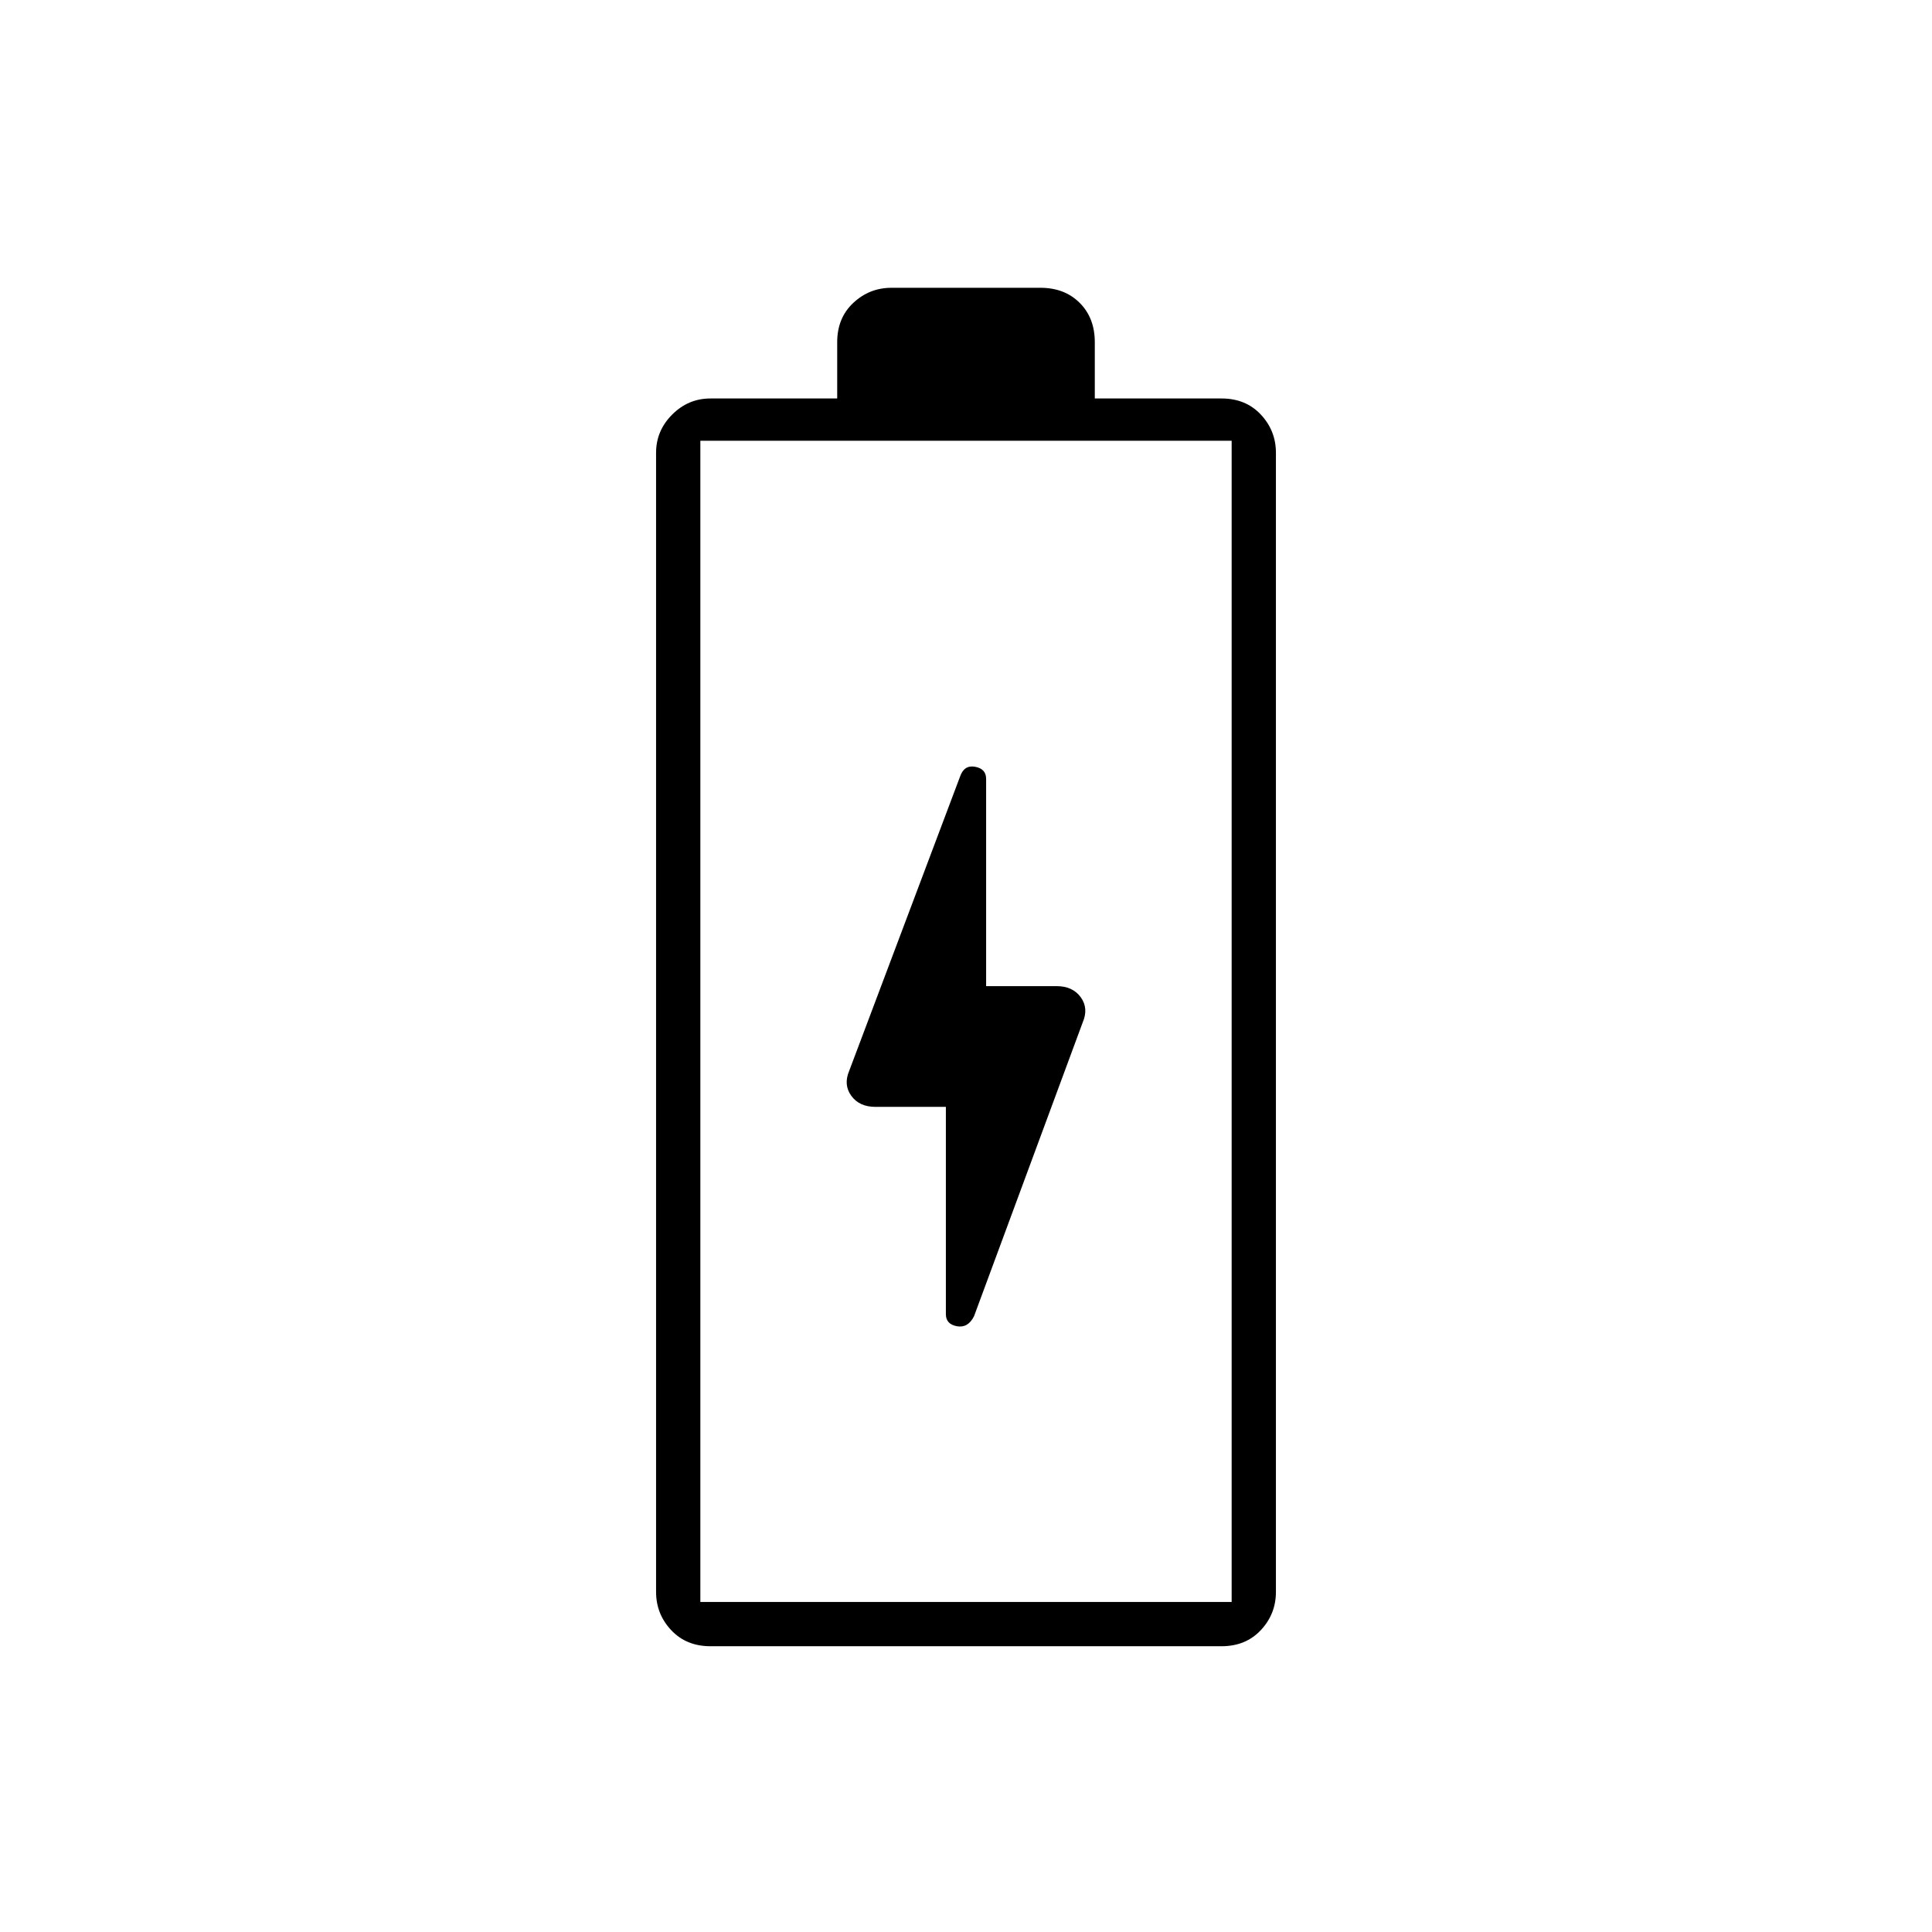 <svg xmlns="http://www.w3.org/2000/svg" width="48" height="48" viewBox="0 0 48 48"><path d="M23.5 27.5v5.15q0 .25.275.3.275.05.425-.25l2.7-7.3q.15-.35-.05-.625t-.6-.275H24.5v-5.15q0-.25-.275-.3-.275-.05-.375.25l-2.75 7.3q-.15.35.05.625t.6.275Zm-5.85 13.4q-.6 0-.975-.4t-.375-.95v-28.3q0-.55.4-.95.4-.4.95-.4h3.15V8.5q0-.6.4-.975t.95-.375h3.7q.6 0 .975.375t.375.975v1.4h3.15q.6 0 .975.4t.375.95v28.3q0 .55-.375.95-.375.4-.975.4Zm-.25-1.1h13.2V10.95H17.4Zm0 0h13.2Z"/></svg>